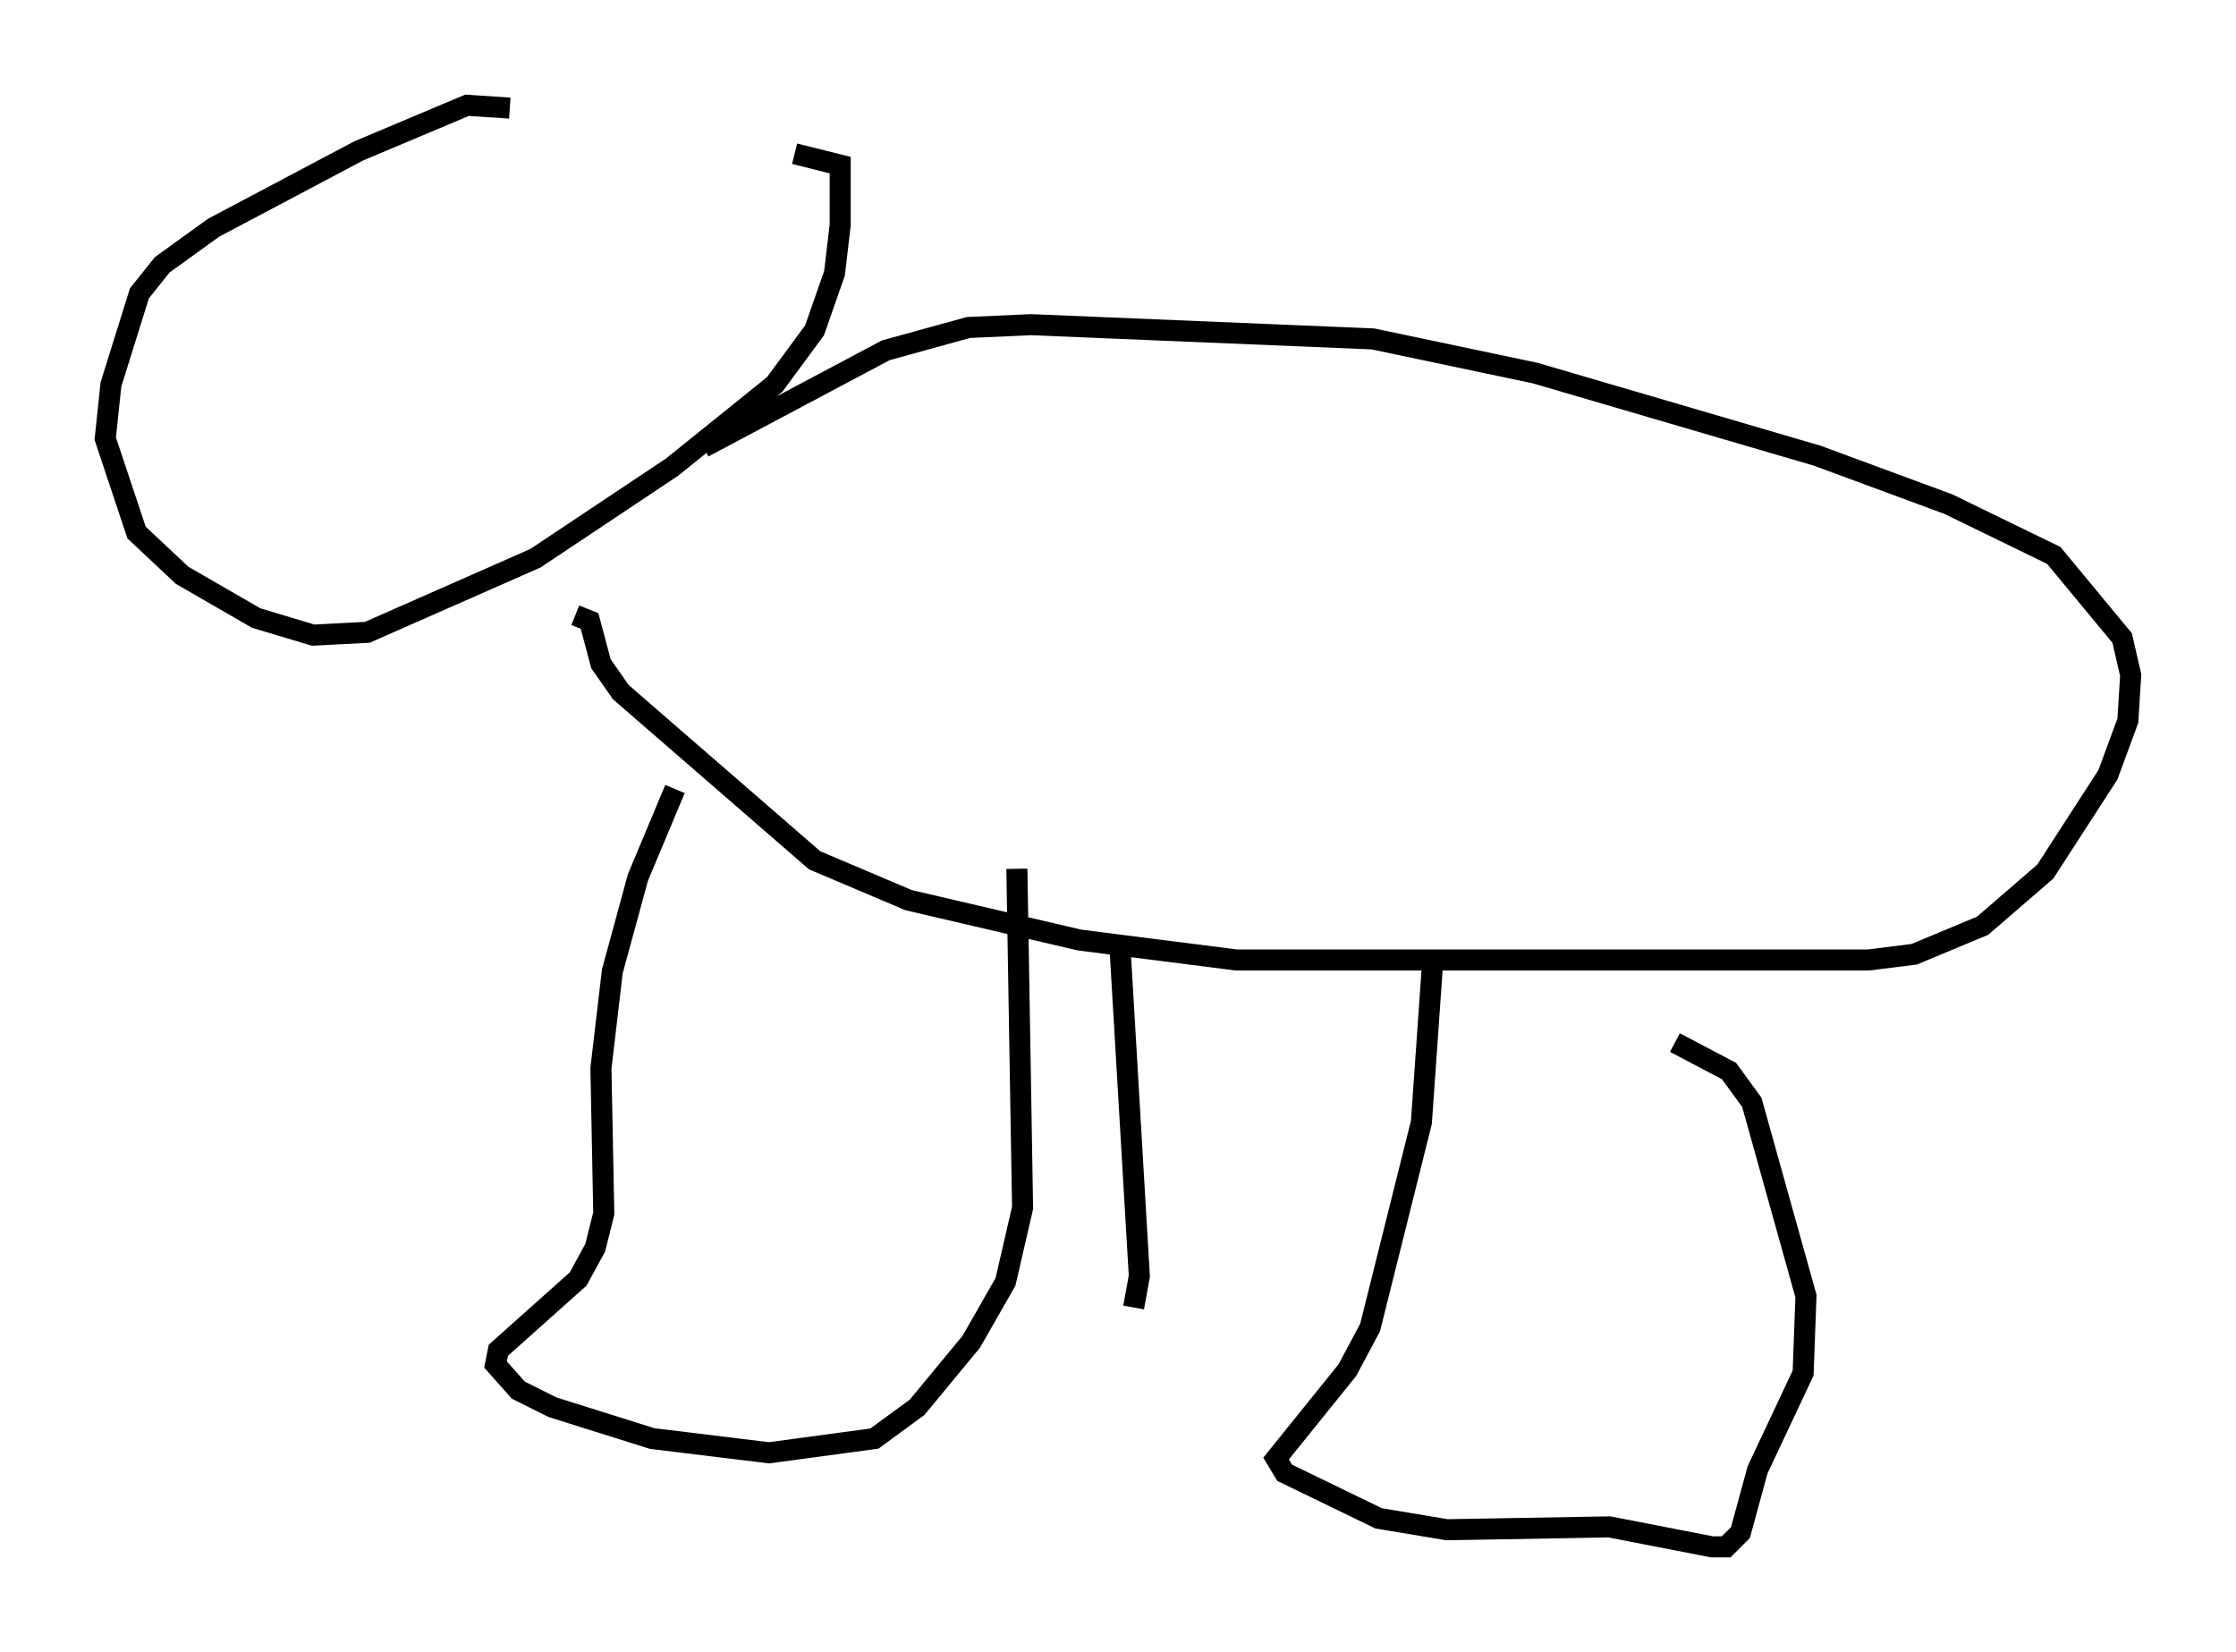 <?xml version="1.0" encoding="utf-8" ?>
<svg baseProfile="full" height="78.47" version="1.1" width="106.21" xmlns="http://www.w3.org/2000/svg" xmlns:ev="http://www.w3.org/2001/xml-events" xmlns:xlink="http://www.w3.org/1999/xlink"><defs /><rect fill="white" height="78.47" width="106.21" x="0" y="0" /><path d="M32.469, 8.924 m-8.254, -3.789 l-2.03, -0.135 -5.142, 2.165 l-6.901, 3.654 -2.436, 1.759 l-1.083, 1.353 -1.353, 4.33 l-0.271, 2.571 1.488, 4.465 l2.165, 2.03 3.518, 2.03 l2.706, 0.812 2.571, -0.135 l7.984, -3.518 6.495, -4.33 l4.871, -3.924 1.894, -2.571 l0.947, -2.706 0.271, -2.3 l0.0, -2.842 -2.165, -0.541 m-4.33, 13.938 l8.66, -4.601 3.924, -1.083 l2.977, -0.135 16.238, 0.677 l7.713, 1.624 13.396, 3.924 l6.225, 2.3 5.007, 2.436 l3.248, 3.924 0.406, 1.759 l-0.135, 2.165 -0.947, 2.571 l-2.977, 4.601 -2.977, 2.571 l-3.248, 1.353 -2.165, 0.271 l-30.04, 0.0 -7.442, -0.947 l-8.119, -1.894 -4.465, -1.894 l-9.202, -7.984 -0.947, -1.353 l-0.541, -2.03 -0.677, -0.271 m4.736, 8.254 l-1.759, 4.195 -1.218, 4.465 l-0.541, 4.601 0.135, 6.901 l-0.406, 1.624 -0.812, 1.488 l-3.789, 3.383 -0.135, 0.677 l1.083, 1.218 1.624, 0.812 l4.736, 1.488 5.548, 0.677 l5.007, -0.677 2.03, -1.488 l2.571, -3.112 1.624, -2.842 l0.812, -3.518 -0.271, -16.103 m19.756, 4.33 l-0.541, 7.713 -2.436, 9.743 l-1.083, 2.03 -3.383, 4.195 l0.406, 0.677 4.465, 2.165 l3.248, 0.541 7.713, -0.135 l4.871, 0.947 0.677, 0.0 l0.677, -0.677 0.812, -2.977 l2.165, -4.601 0.135, -3.654 l-2.571, -9.202 -1.083, -1.488 l-2.571, -1.353 m-26.387, -5.007 l0.947, 16.103 -0.271, 1.488 " fill="none" stroke="black" stroke-width="1" /></svg>